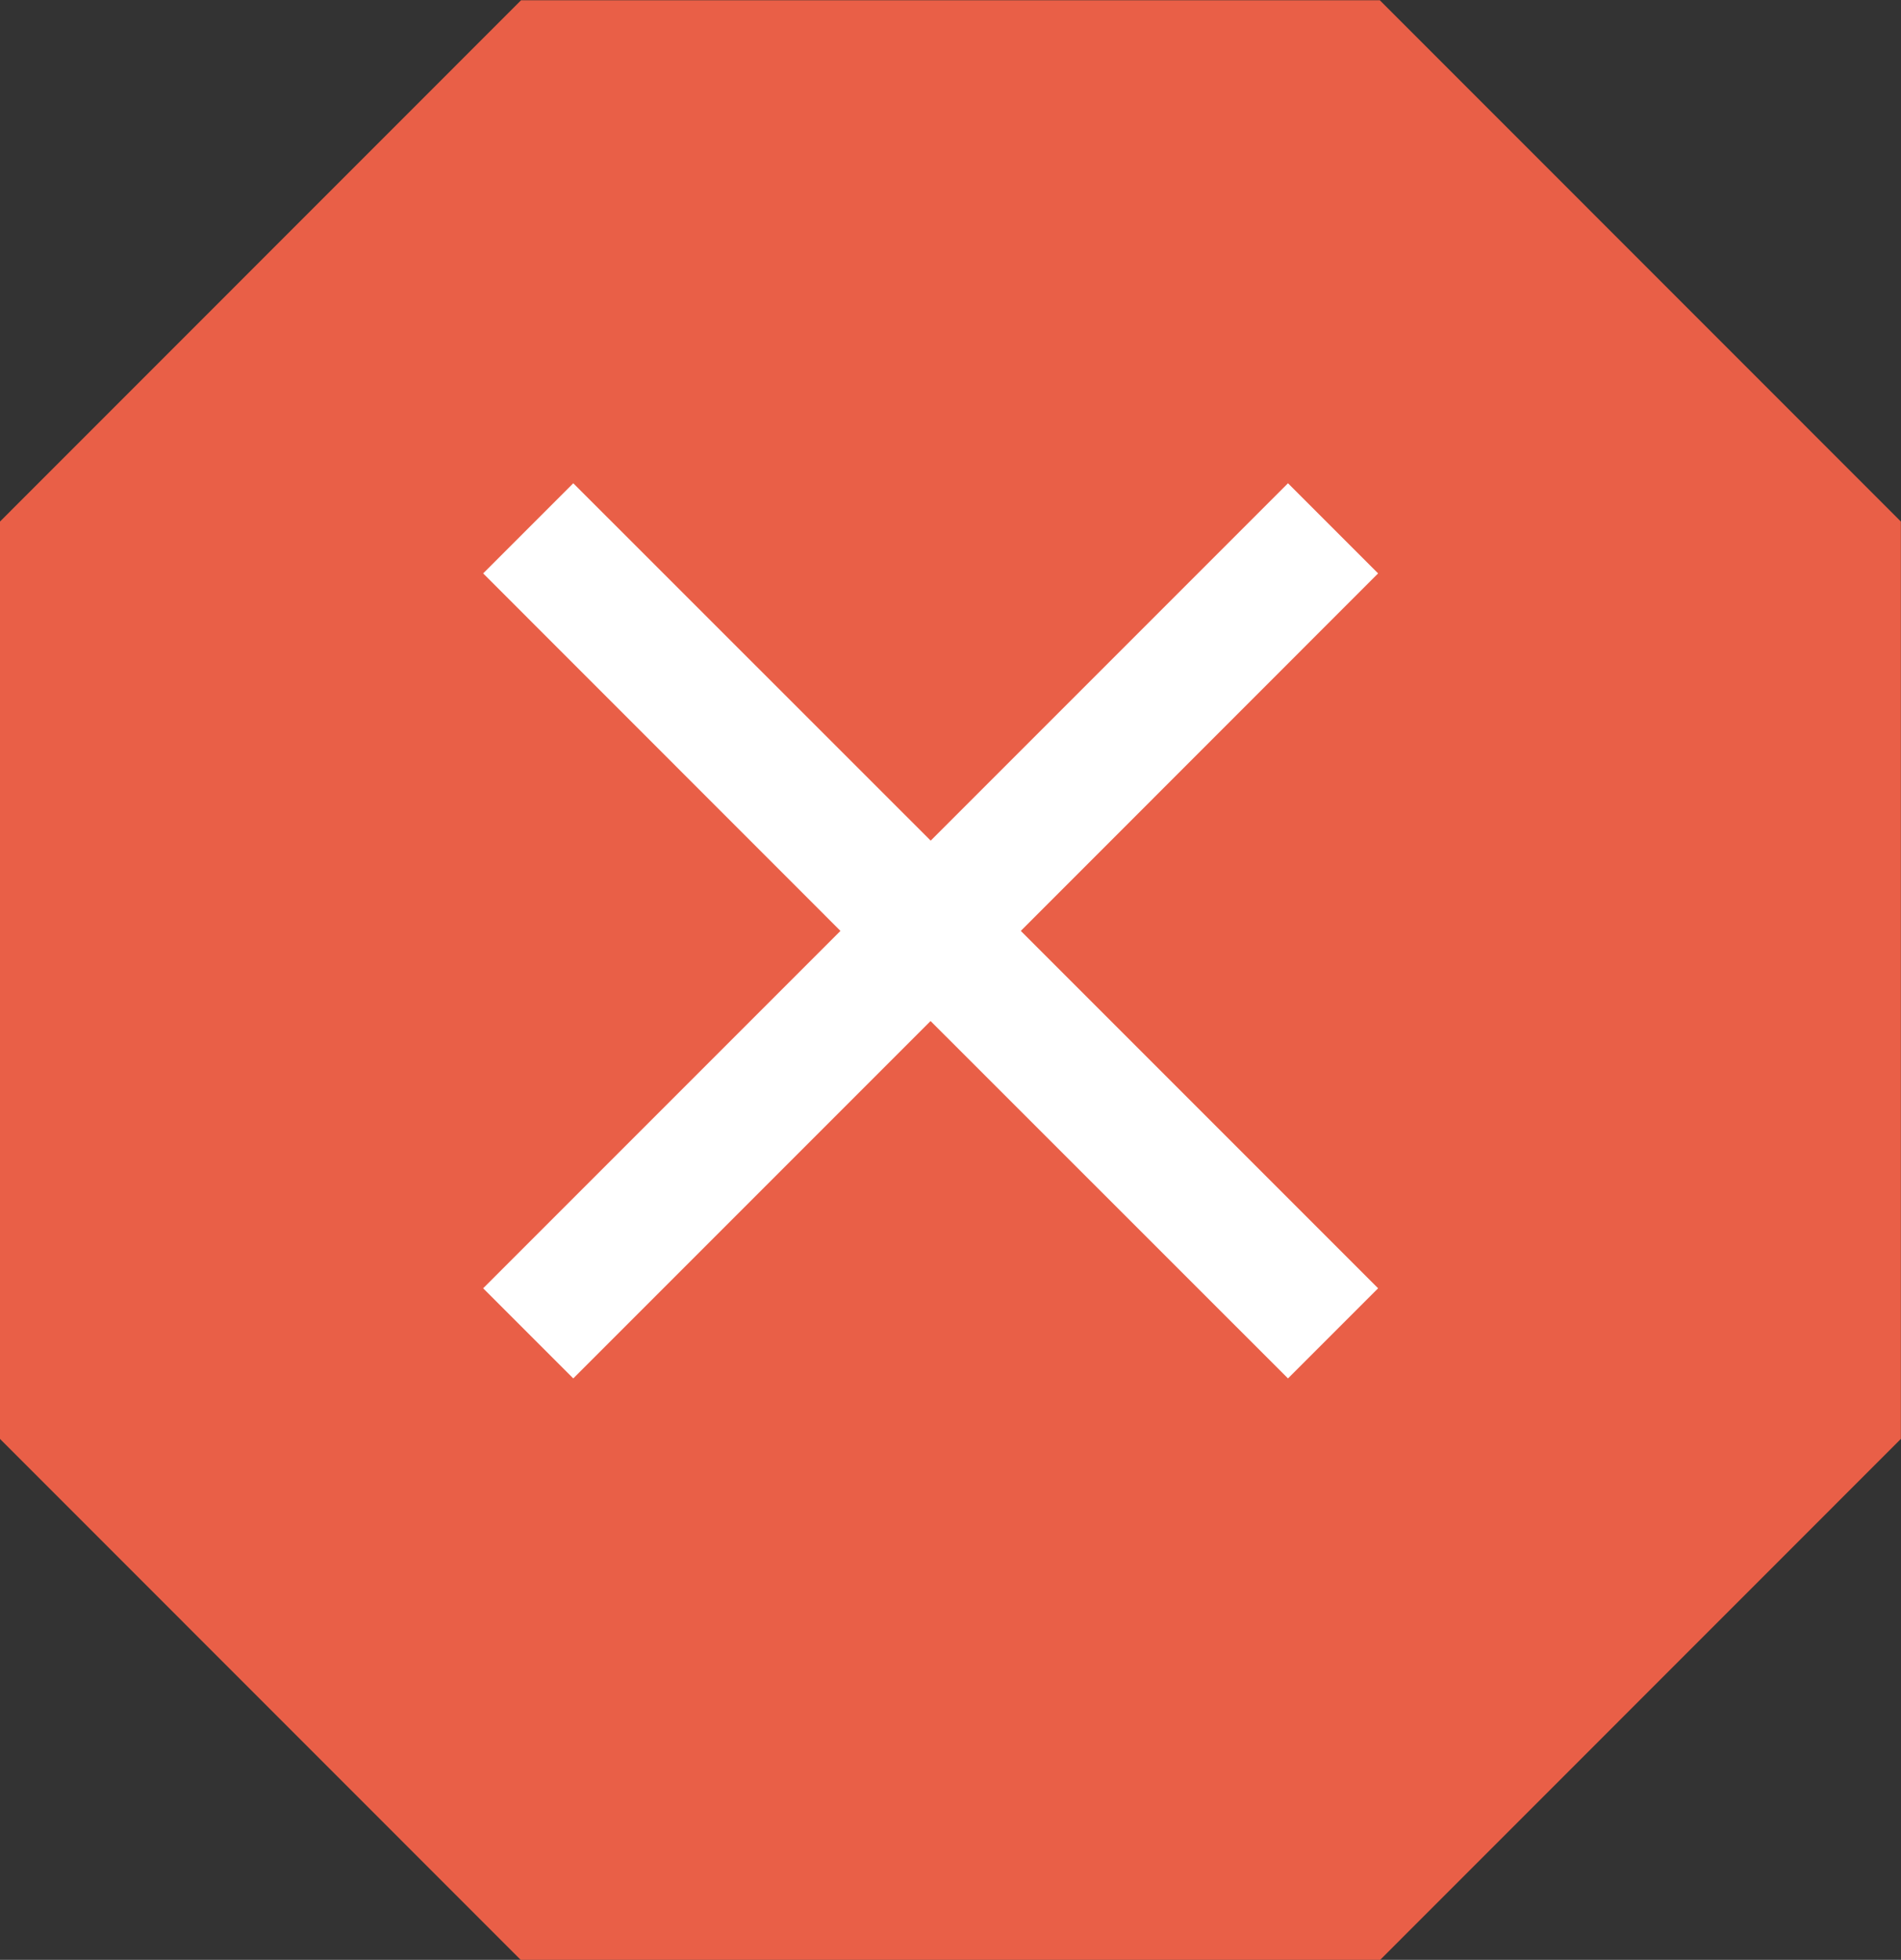 <svg xmlns="http://www.w3.org/2000/svg" width="15.589" height="16.068" viewBox="0 0 15.589 16.068">
  <rect x="0" y="0" width="15.589" height="16.068" fill="#333333" stroke="none"/>
  <g id="Group_28082" data-name="Group 28082" transform="translate(-712 -510)">
    <path id="Path_33831" data-name="Path 33831" d="M6156-1681v7.521l4.273,4.274h7.042l4.273-4.274V-1681l-4.273-4.274h-7.042Z" transform="translate(-5444 2195.276)" fill="#e95f47"/>
    <path id="_Color" data-name=" ↳Color" d="M7.339.739,6.6,0,3.67,2.93.739,0,0,.739,2.93,3.67,0,6.6l.739.739,2.93-2.93L6.6,7.339,7.339,6.6,4.409,3.67Z" transform="translate(715.962 513.962)" fill="#fff"/>
  </g>
</svg>
